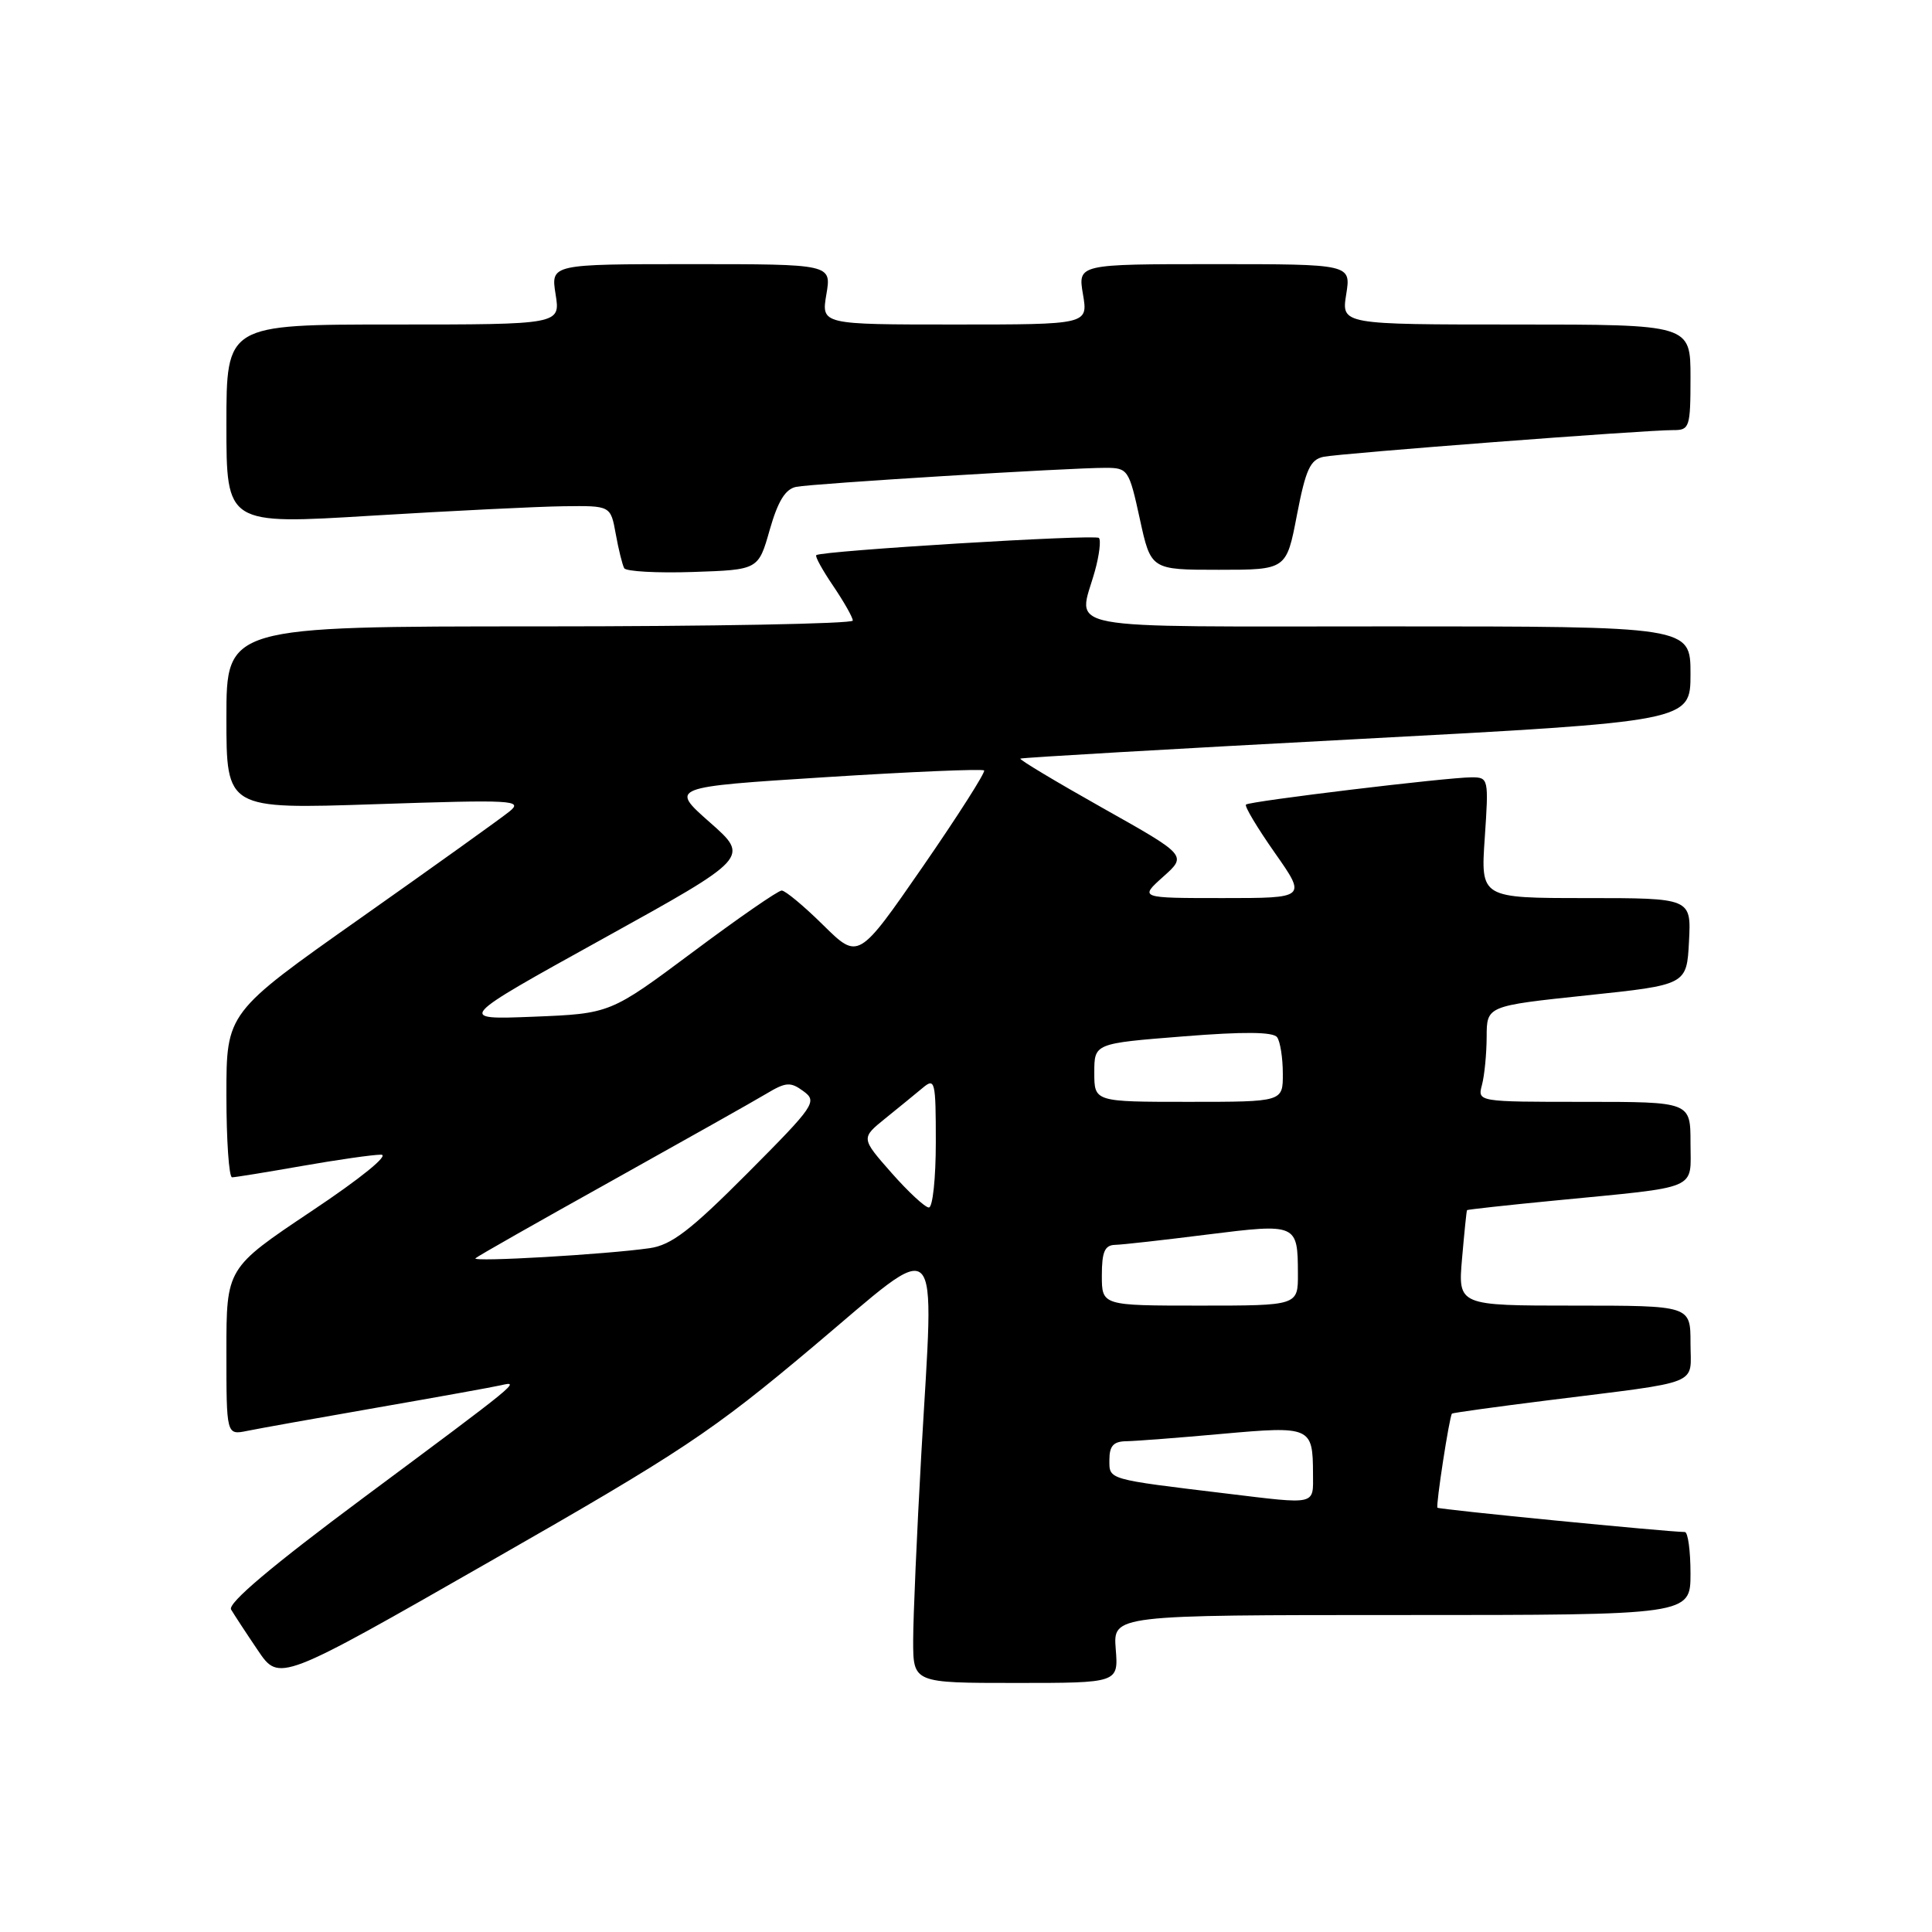 <?xml version="1.0" encoding="UTF-8" standalone="no"?>
<!DOCTYPE svg PUBLIC "-//W3C//DTD SVG 1.1//EN" "http://www.w3.org/Graphics/SVG/1.1/DTD/svg11.dtd" >
<svg xmlns="http://www.w3.org/2000/svg" xmlns:xlink="http://www.w3.org/1999/xlink" version="1.1" viewBox="0 0 256 256">
 <g >
 <path fill="currentColor"
d=" M 107.74 178.44 C 125.12 163.81 123.79 162.50 122.08 192.62 C 121.49 203.14 121.00 214.28 121.00 217.37 C 121.00 223.00 121.00 223.00 134.60 223.00 C 148.20 223.00 148.20 223.00 147.84 218.50 C 147.49 214.00 147.49 214.00 185.74 214.00 C 224.00 214.00 224.00 214.00 224.00 208.50 C 224.00 205.47 223.66 203.00 223.25 203.00 C 220.92 202.98 190.69 200.02 190.47 199.78 C 190.23 199.53 192.04 187.76 192.39 187.31 C 192.47 187.21 198.16 186.42 205.02 185.56 C 225.85 182.95 224.00 183.69 224.00 177.95 C 224.00 173.00 224.00 173.00 208.59 173.00 C 193.19 173.00 193.19 173.00 193.73 166.75 C 194.03 163.31 194.32 160.43 194.39 160.35 C 194.45 160.27 199.68 159.69 206.00 159.08 C 225.47 157.18 224.00 157.80 224.00 151.45 C 224.00 146.00 224.00 146.00 209.88 146.00 C 195.77 146.00 195.77 146.00 196.37 143.75 C 196.70 142.51 196.98 139.65 196.99 137.39 C 197.00 133.29 197.00 133.29 210.25 131.89 C 223.50 130.50 223.50 130.50 223.80 124.75 C 224.10 119.00 224.10 119.00 210.14 119.00 C 196.19 119.00 196.19 119.00 196.74 111.00 C 197.27 103.17 197.24 103.00 194.99 103.00 C 191.78 103.00 165.59 106.16 165.10 106.61 C 164.87 106.81 166.59 109.68 168.91 112.99 C 173.13 119.00 173.13 119.00 162.05 119.00 C 150.97 119.00 150.97 119.00 154.13 116.17 C 157.29 113.35 157.29 113.35 146.10 107.06 C 139.94 103.59 135.04 100.66 135.20 100.52 C 135.37 100.39 155.41 99.23 179.75 97.94 C 224.00 95.59 224.00 95.59 224.00 89.30 C 224.00 83.00 224.00 83.00 184.00 83.00 C 139.20 83.00 142.85 83.69 145.08 75.66 C 145.67 73.54 145.90 71.57 145.61 71.28 C 145.10 70.77 108.87 72.98 108.16 73.56 C 107.97 73.72 108.99 75.56 110.41 77.65 C 111.83 79.75 113.00 81.81 113.00 82.23 C 113.00 82.65 94.33 83.00 71.50 83.00 C 30.00 83.00 30.00 83.00 30.00 95.11 C 30.00 107.22 30.00 107.22 49.75 106.56 C 68.07 105.95 69.36 106.02 67.50 107.53 C 66.40 108.42 57.51 114.79 47.75 121.67 C 30.00 134.19 30.00 134.19 30.00 145.09 C 30.00 151.09 30.34 156.00 30.75 156.00 C 31.16 156.00 35.33 155.32 40.00 154.50 C 44.67 153.68 49.40 153.00 50.49 153.00 C 51.66 153.00 47.84 156.11 41.24 160.51 C 30.00 168.03 30.00 168.03 30.00 179.09 C 30.00 190.16 30.00 190.16 32.75 189.60 C 34.26 189.29 42.02 187.90 50.00 186.51 C 57.98 185.12 65.35 183.79 66.39 183.55 C 69.02 182.94 68.80 183.12 48.20 198.43 C 36.03 207.48 30.14 212.45 30.62 213.27 C 31.02 213.94 32.61 216.38 34.17 218.68 C 37.00 222.87 37.00 222.87 64.99 206.86 C 90.40 192.34 94.34 189.71 107.74 178.44 Z  M 101.99 70.21 C 103.08 66.40 104.06 64.80 105.50 64.51 C 107.71 64.07 141.73 61.98 146.53 61.99 C 149.45 62.00 149.61 62.23 151.03 68.75 C 152.50 75.50 152.50 75.50 161.48 75.50 C 170.46 75.50 170.46 75.50 171.85 68.24 C 173.01 62.22 173.61 60.90 175.37 60.53 C 177.67 60.06 218.05 56.97 221.75 56.99 C 223.87 57.00 224.00 56.60 224.00 50.00 C 224.00 43.00 224.00 43.00 200.87 43.00 C 177.74 43.00 177.74 43.00 178.38 39.00 C 179.02 35.00 179.02 35.00 160.92 35.00 C 142.82 35.00 142.82 35.00 143.50 39.00 C 144.18 43.00 144.18 43.00 126.50 43.00 C 108.82 43.00 108.82 43.00 109.50 39.00 C 110.18 35.00 110.18 35.00 91.58 35.00 C 72.98 35.00 72.98 35.00 73.62 39.00 C 74.26 43.00 74.26 43.00 52.13 43.00 C 30.00 43.00 30.00 43.00 30.00 56.25 C 30.00 69.51 30.00 69.51 49.25 68.33 C 59.84 67.69 71.29 67.12 74.70 67.08 C 80.91 67.00 80.91 67.00 81.59 70.75 C 81.96 72.81 82.47 74.85 82.71 75.29 C 82.96 75.72 87.06 75.95 91.83 75.79 C 100.49 75.50 100.49 75.50 101.99 70.21 Z  M 162.50 197.90 C 146.60 195.98 147.00 196.09 147.00 193.44 C 147.00 191.59 147.54 190.99 149.25 190.97 C 150.49 190.95 156.21 190.51 161.96 189.99 C 173.67 188.94 173.96 189.06 173.98 195.25 C 174.00 199.49 174.57 199.36 162.50 197.90 Z  M 146.00 169.00 C 146.00 165.88 146.38 164.99 147.75 164.95 C 148.71 164.93 154.22 164.31 160.00 163.58 C 171.84 162.10 171.96 162.15 171.98 168.75 C 172.00 173.00 172.00 173.00 159.00 173.00 C 146.00 173.00 146.00 173.00 146.00 169.00 Z  M 63.00 166.73 C 63.27 166.46 71.38 161.86 81.00 156.50 C 90.62 151.13 99.85 145.94 101.50 144.95 C 104.14 143.37 104.73 143.32 106.46 144.59 C 108.33 145.96 107.98 146.48 99.04 155.46 C 91.48 163.05 88.96 164.98 86.08 165.39 C 80.32 166.22 62.45 167.25 63.00 166.73 Z  M 118.12 155.40 C 114.08 150.81 114.08 150.81 117.29 148.21 C 119.05 146.79 121.29 144.96 122.25 144.16 C 123.89 142.78 124.00 143.21 124.00 151.35 C 124.00 156.11 123.59 160.00 123.08 160.00 C 122.58 160.00 120.35 157.93 118.12 155.40 Z  M 145.00 142.13 C 145.00 138.26 145.00 138.26 156.75 137.33 C 164.85 136.68 168.73 136.72 169.23 137.45 C 169.64 138.03 169.98 140.19 169.98 142.25 C 170.00 146.00 170.00 146.00 157.50 146.00 C 145.00 146.00 145.00 146.00 145.00 142.13 Z  M 79.92 124.37 C 99.34 113.62 99.34 113.62 94.05 108.96 C 88.76 104.29 88.76 104.29 109.38 102.98 C 120.73 102.26 130.18 101.86 130.40 102.09 C 130.61 102.31 126.96 108.05 122.27 114.84 C 113.74 127.17 113.74 127.17 109.09 122.59 C 106.53 120.06 104.05 118.00 103.58 118.00 C 103.10 118.00 97.80 121.67 91.79 126.16 C 80.86 134.31 80.86 134.31 70.68 134.72 C 60.50 135.12 60.50 135.12 79.92 124.37 Z "/>
</g>
</svg>